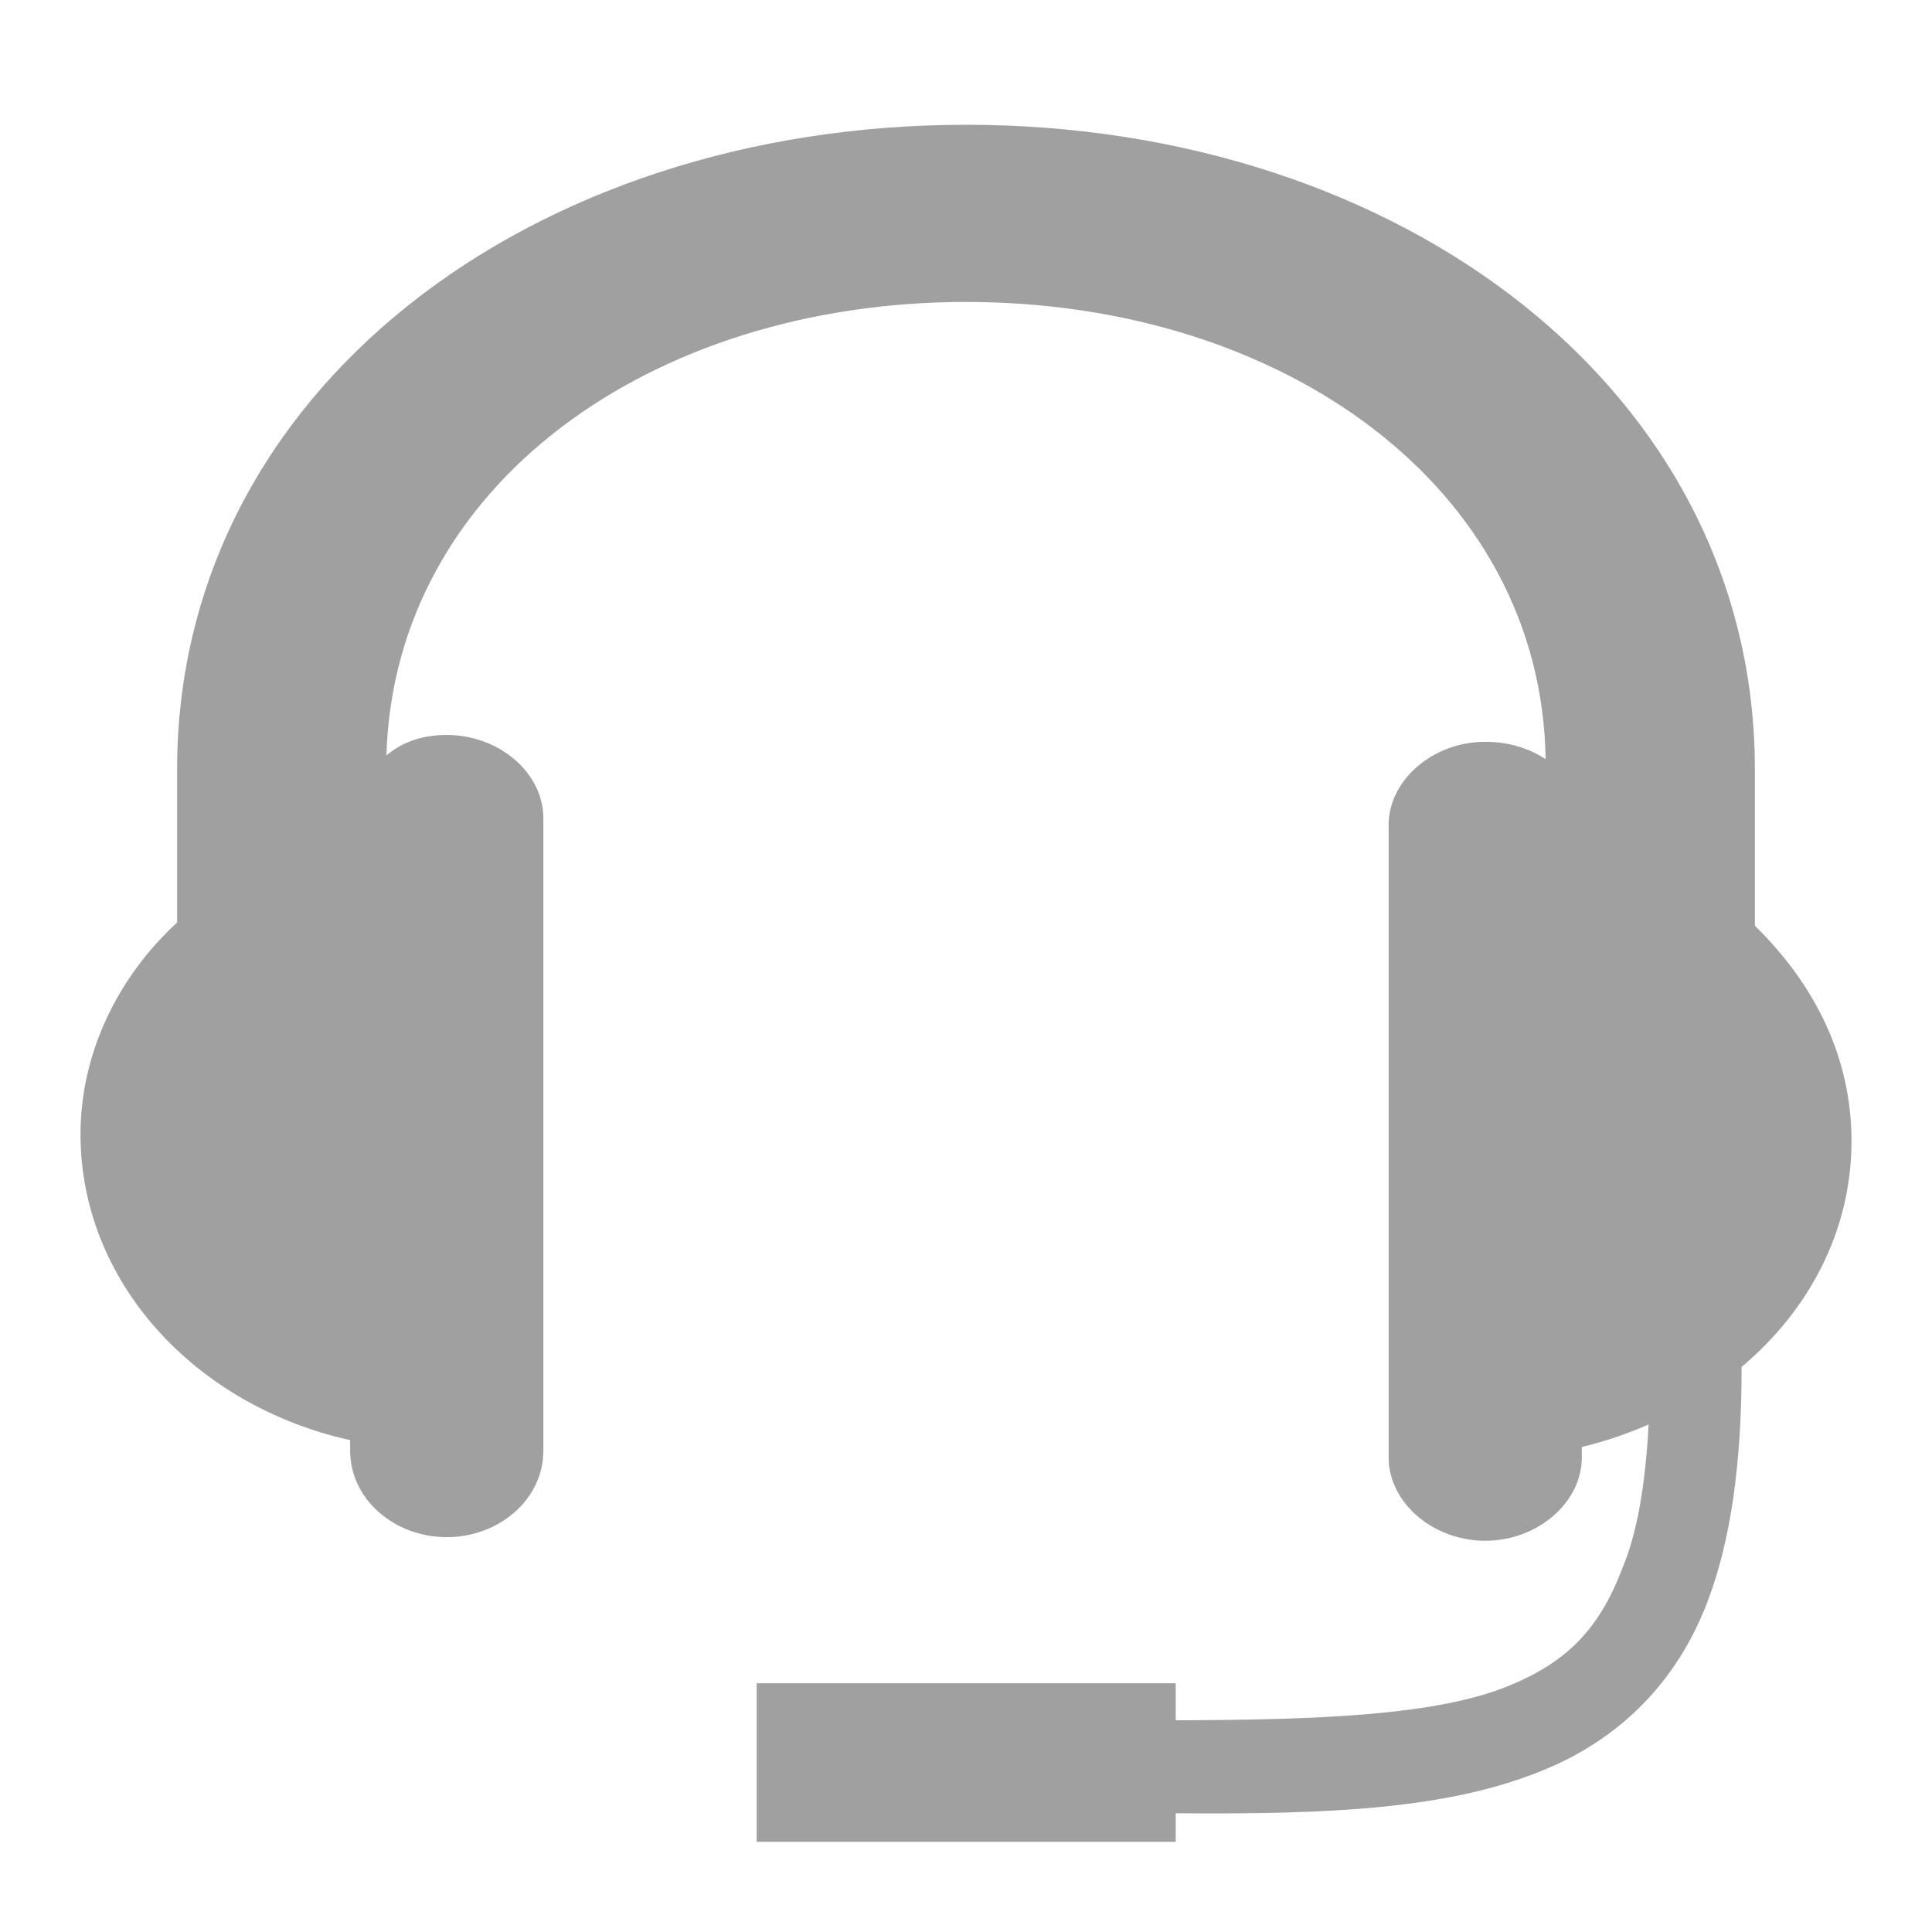 <svg xmlns="http://www.w3.org/2000/svg" xmlns:xlink="http://www.w3.org/1999/xlink" width="48" height="48">
  <defs id="acyl-settings">
    <linearGradient id="acyl-gradient" x1="0%" x2="0%" y1="0%" y2="100%">
      <stop offset="100%" style="stop-color:#A0A0A0;stop-opacity:1"/>
    </linearGradient>
    <g id="acyl-filter">
  </g>
    <g id="acyl-drawing">
      <path d="M 24 3.1 C 13.2 3.1 4.4 9.709 4.4 19.12 L 4.4 22.92 C 2.9 24.3 2 26.2 2 28.18 C 2 31.81 4.799 34.91 8.699 35.78 L 8.699 36.04 C 8.699 37.25 9.8 38.19 11.1 38.19 C 12.4 38.19 13.5 37.25 13.5 36.04 L 13.5 20.33 C 13.5 19.2 12.4 18.26 11.1 18.26 C 10.5 18.26 10 18.43 9.6 18.77 C 9.8 12.04 16.2 7.502 24 7.502 C 31.9 7.502 38.3 12.13 38.4 18.86 C 38 18.6 37.5 18.43 36.9 18.43 C 35.6 18.43 34.5 19.38 34.5 20.5 L 34.5 36.21 C 34.5 37.33 35.6 38.28 36.9 38.28 C 38.2 38.28 39.3 37.33 39.3 36.21 L 39.3 35.95 C 39.88 35.81 40.44 35.62 40.96 35.39 C 40.88 36.87 40.68 38.09 40.3 38.98 C 39.72 40.51 38.89 41.3 37.52 41.87 C 35.74 42.61 32.88 42.73 29.21 42.74 L 29.21 41.82 L 18.8 41.82 L 18.8 45.76 L 29.21 45.76 L 29.21 45.05 C 32.97 45.08 36 44.96 38.39 43.96 C 40.22 43.2 41.65 41.82 42.42 39.8 C 43.01 38.25 43.27 36.34 43.27 33.96 C 44.96 32.54 46 30.56 46 28.35 C 46 26.28 45.1 24.47 43.6 23 L 43.6 19.12 C 43.6 9.709 34.8 3.1 24 3.1 z" id="path-main"/>
    </g>
  </defs>
  <g id="acyl-visual">
    <use id="visible1" style="fill:url(#acyl-gradient)" xlink:href="#acyl-drawing"/>
  </g>
</svg>
